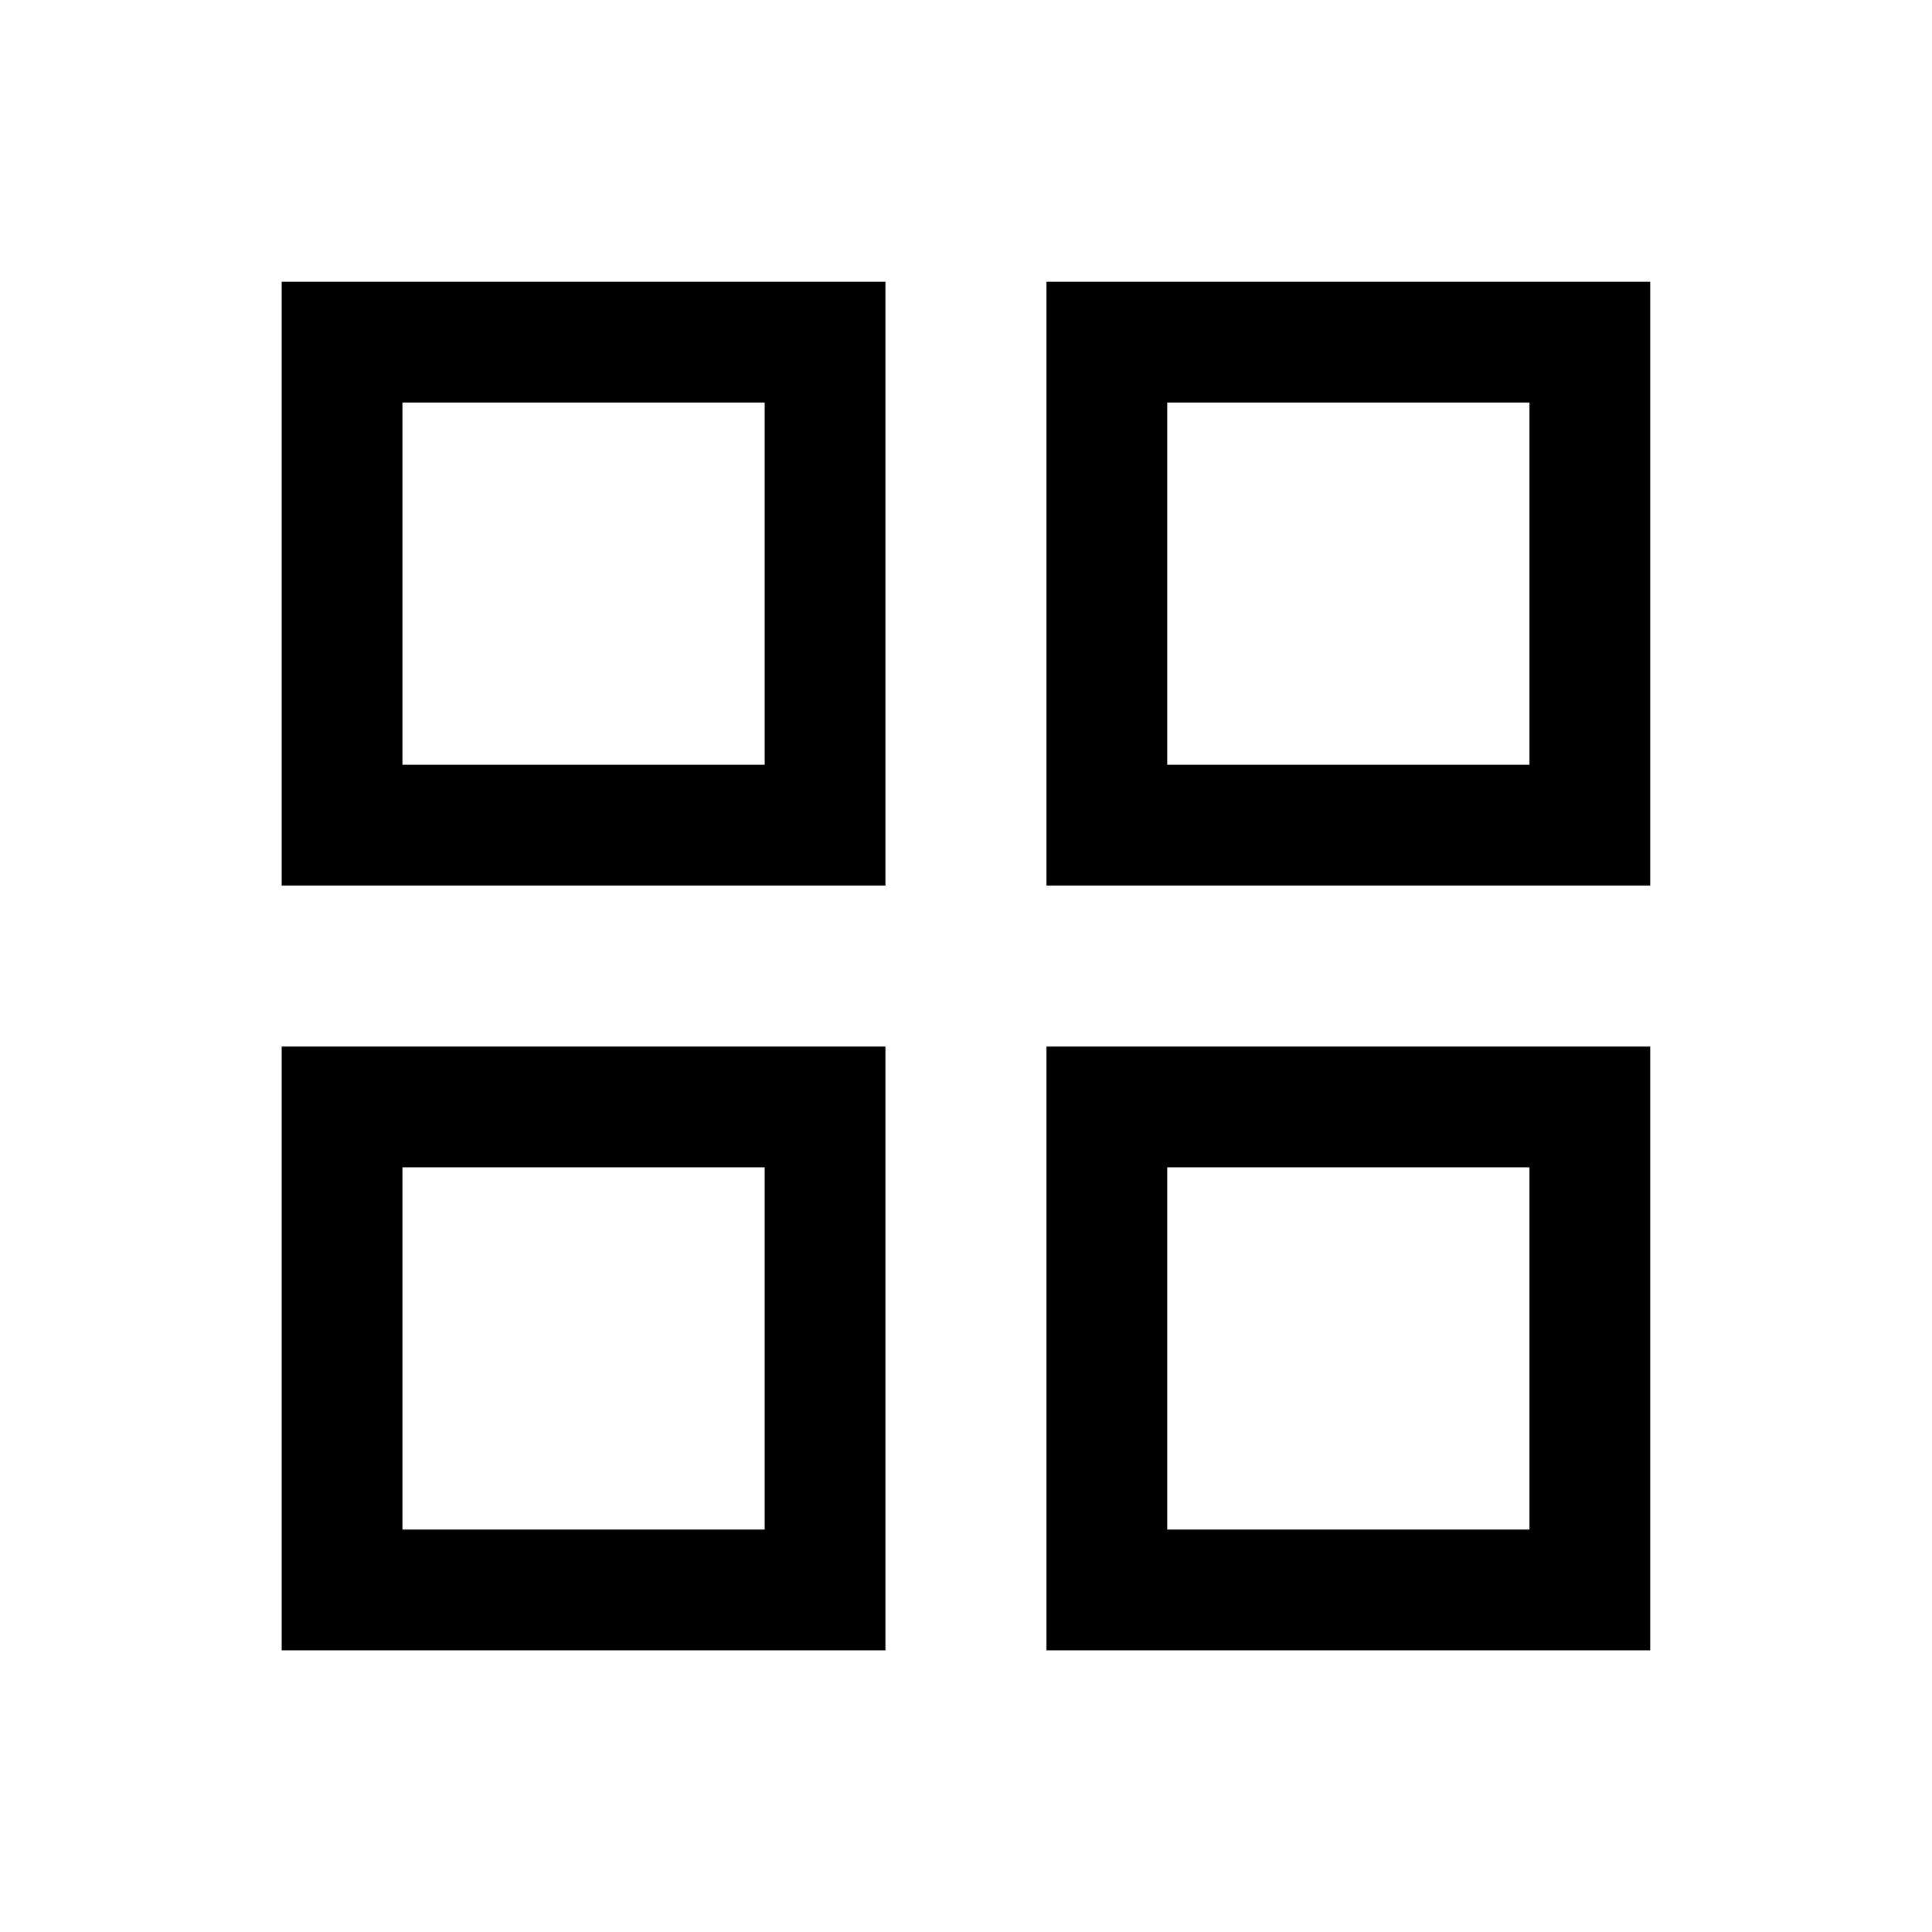 <svg width="20" height="20" viewBox="0 0 20 20" fill="none" xmlns="http://www.w3.org/2000/svg">
<path d="M2.916 9.167V2.917H9.166V9.167H2.916ZM2.916 17.084V10.834H9.166V17.084H2.916ZM10.833 9.167V2.917H17.083V9.167H10.833ZM10.833 17.084V10.834H17.083V17.084H10.833ZM4.166 7.917H7.916V4.167H4.166V7.917ZM12.083 7.917H15.833V4.167H12.083V7.917ZM12.083 15.834H15.833V12.084H12.083V15.834ZM4.166 15.834H7.916V12.084H4.166V15.834Z" fill="currentColor"/>
</svg>
